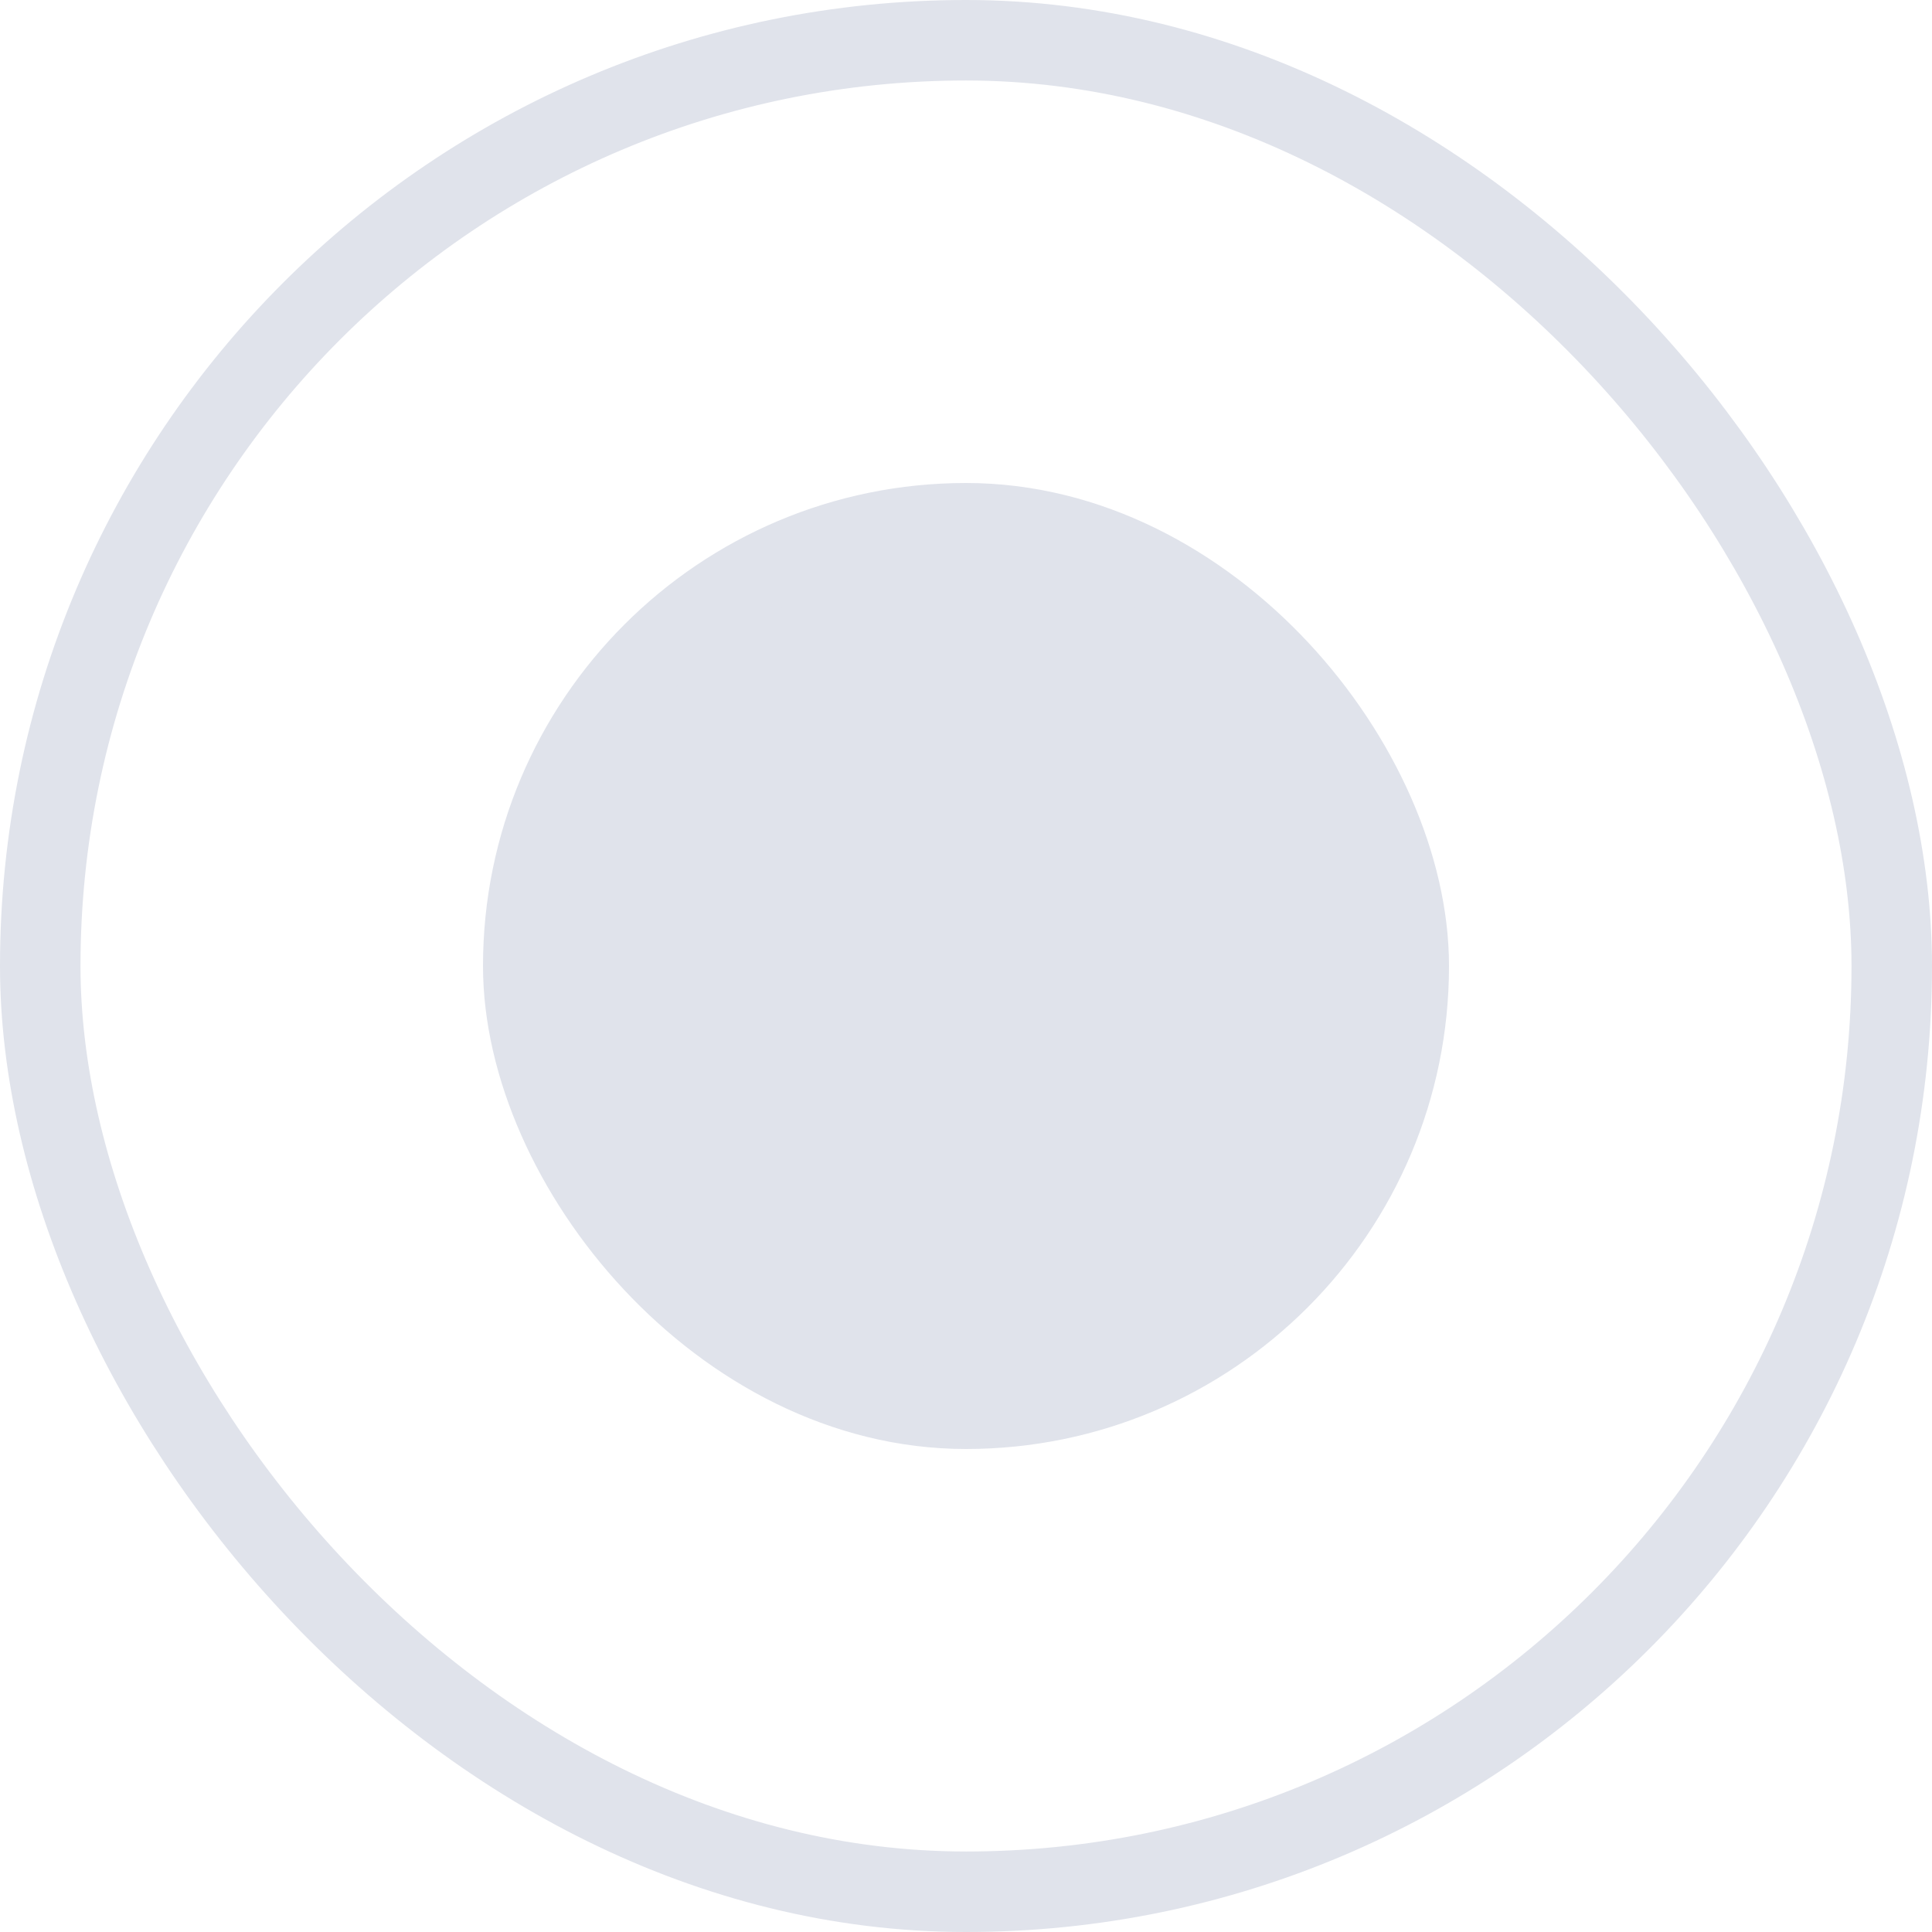 <svg width="24" height="24" viewBox="0 0 24 24" fill="none" xmlns="http://www.w3.org/2000/svg">
<rect x="0.5" y="0.5" width="23" height="23" rx="11.5" stroke="#E0E3EB"/>
<rect x="6.5" y="6.5" width="11" height="11" rx="5.5" fill="#E0E3EB"/>
<rect x="6.5" y="6.5" width="11" height="11" rx="5.5" stroke="#E0E3EB"/>
</svg>

